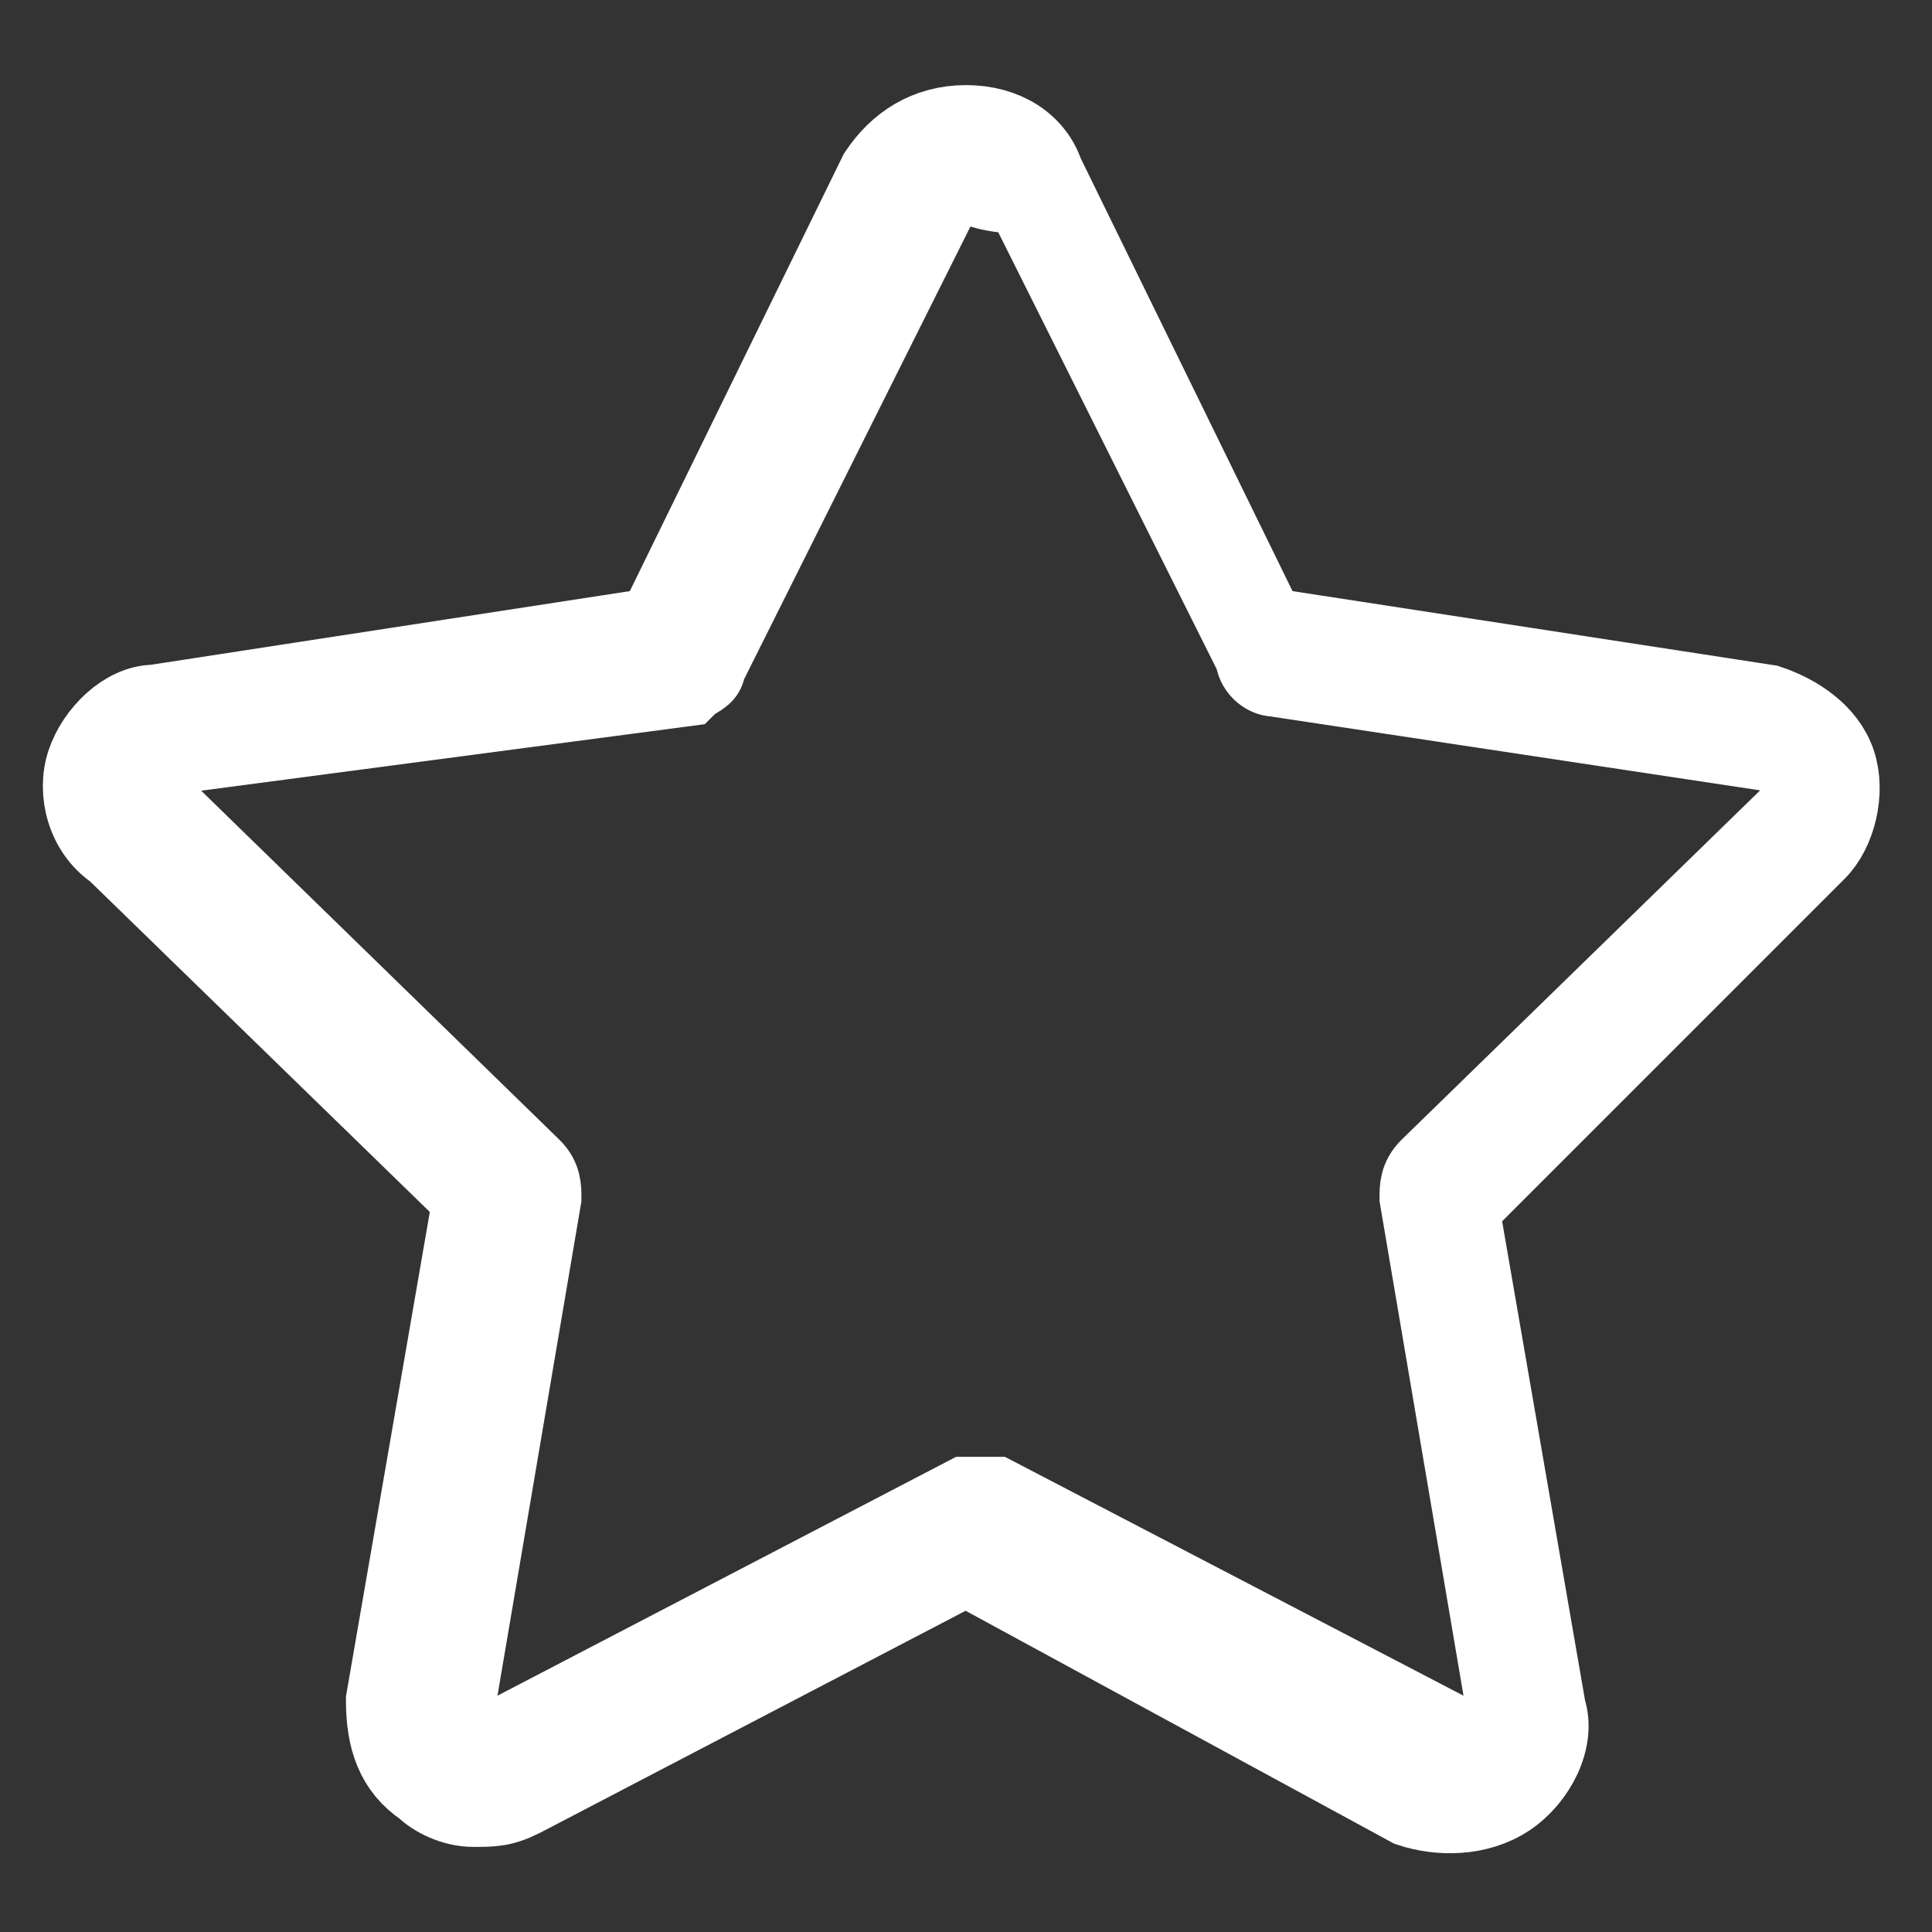 <?xml version="1.0" encoding="utf-8"?>
<!-- Generator: Adobe Illustrator 19.0.0, SVG Export Plug-In . SVG Version: 6.00 Build 0)  -->
<svg version="1.1" id="Camada_1" xmlns="http://www.w3.org/2000/svg" xmlns:xlink="http://www.w3.org/1999/xlink" x="0px" y="0px"
	 viewBox="0 0 20 20" style="enable-background:new 0 0 20 20;" xml:space="preserve">
<rect x="0" y="0" width="20" height="20" fill="#333333" stroke="none"/>
<style type="text/css">
	.st0{fill:#FFFFFF;stroke:#FFFFFF;stroke-width:0.838;stroke-miterlimit:10;}
</style>
<g id="XMLID_2_">
	<g id="XMLID_3_">
		<path id="XMLID_4_" class="st0" d="M4.9,18.7c-0.2,0-0.4-0.1-0.5-0.2C4.1,18.3,4,18,4,17.6l0.9-5.2L1.2,8.8
			C0.9,8.6,0.8,8.2,0.9,7.9s0.4-0.6,0.7-0.6l5.2-0.8l2.3-4.7C9.3,1.5,9.6,1.3,10,1.3c0.4,0,0.7,0.2,0.8,0.5l2.3,4.7l5.2,0.8
			c0.3,0.1,0.6,0.3,0.7,0.6c0.1,0.3,0,0.7-0.2,0.9l-3.7,3.7l0.9,5.2c0.1,0.3-0.1,0.7-0.4,0.9c-0.3,0.2-0.7,0.2-1,0.1L10,16.2
			l-4.6,2.4C5.2,18.7,5.1,18.7,4.9,18.7z M10,1.9C9.9,1.9,9.8,2,9.7,2.1L7.3,6.9C7.3,7,7.2,7,7.1,7.1L1.8,7.8
			c-0.1,0-0.2,0.1-0.3,0.2c0,0.1,0,0.3,0.1,0.3l3.9,3.8c0.1,0.1,0.1,0.2,0.1,0.3l-0.9,5.3c0,0.1,0,0.3,0.1,0.3
			c0.1,0.1,0.2,0.1,0.4,0l4.8-2.5c0.1,0,0.2,0,0.3,0l4.8,2.5c0.1,0.1,0.3,0,0.4,0c0.1-0.1,0.2-0.2,0.1-0.3l-0.9-5.3
			c0-0.1,0-0.2,0.1-0.3l3.9-3.8c0.1-0.1,0.1-0.2,0.1-0.3c0-0.1-0.1-0.2-0.3-0.2l-5.3-0.8c-0.1,0-0.2-0.1-0.2-0.2l-2.4-4.8
			C10.2,2,10.1,1.9,10,1.9z"/>
	</g>
</g>
</svg>
